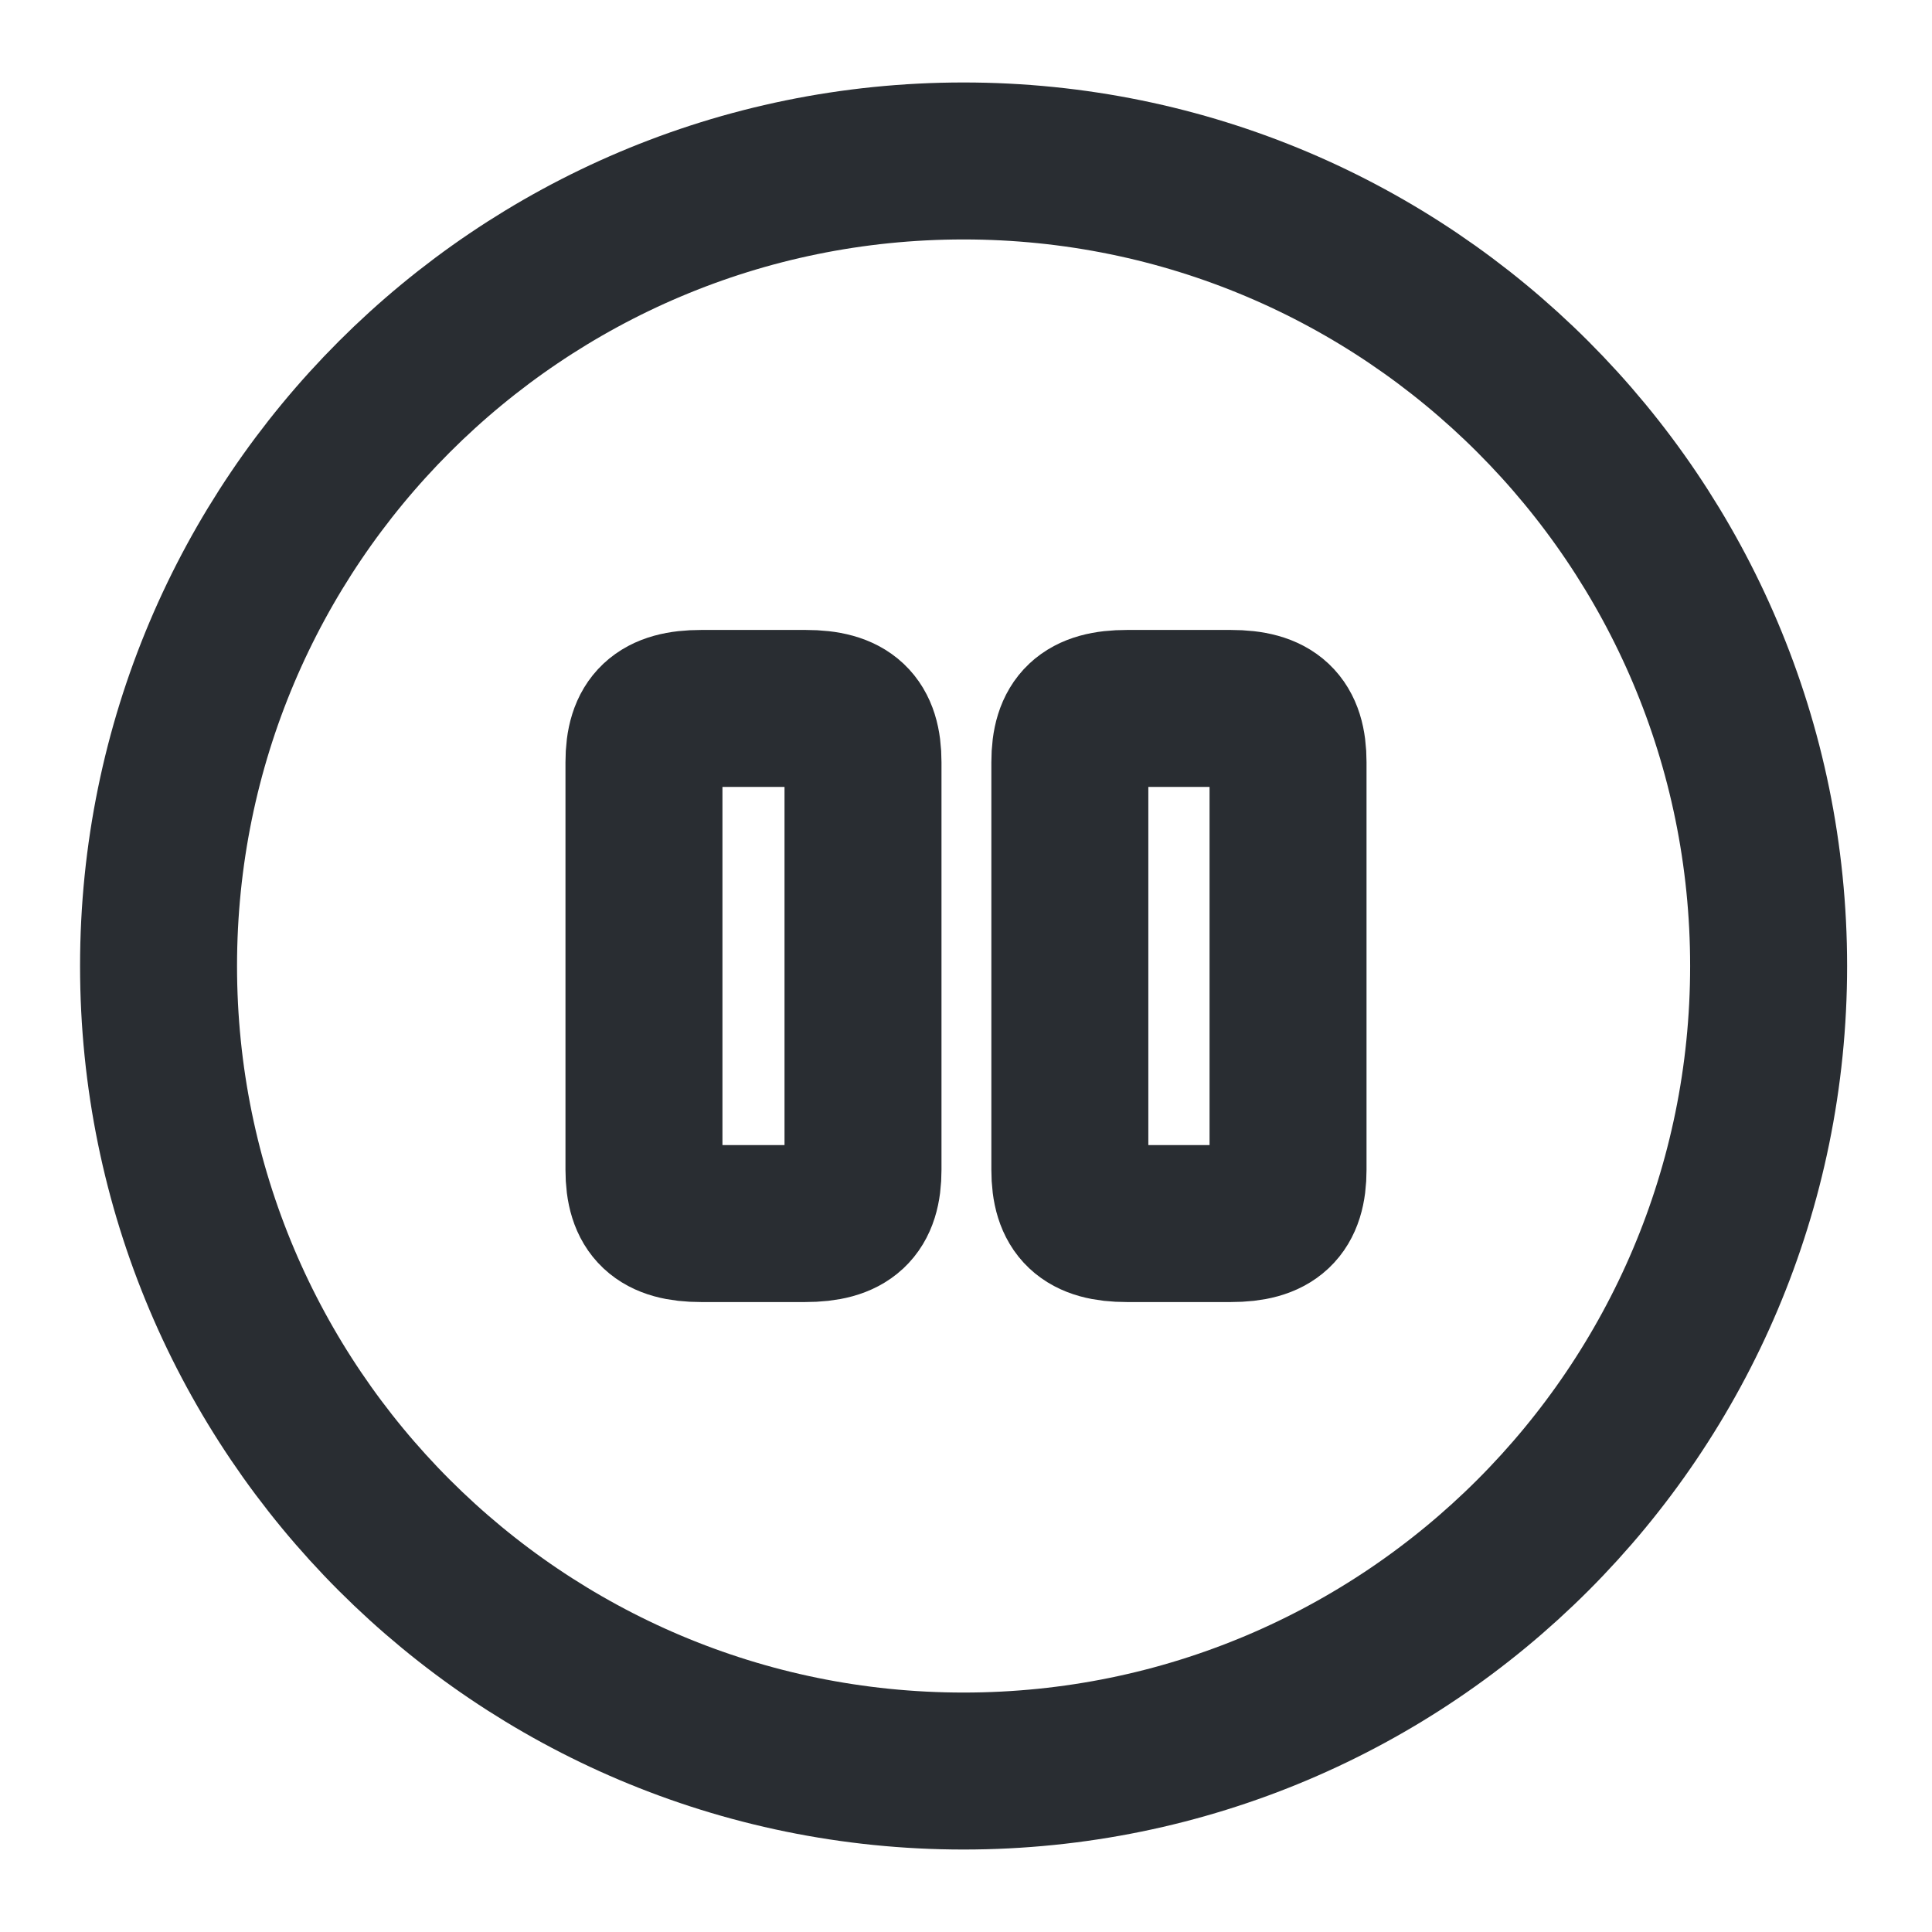 <svg width="16" height="16" viewBox="0 0 16 16" fill="none" xmlns="http://www.w3.org/2000/svg">
<path d="M7.98 14.667C11.662 14.667 14.647 11.682 14.647 8C14.647 4.318 11.662 1.333 7.98 1.333C4.298 1.333 1.313 4.318 1.313 8C1.313 11.682 4.298 14.667 7.98 14.667Z" stroke="#292D32" stroke-width="1.3" stroke-linecap="round" stroke-linejoin="round"/>
<path d="M7.147 9.687V6.313C7.147 5.993 7.013 5.867 6.673 5.867H5.807C5.467 5.867 5.333 5.993 5.333 6.313V9.687C5.333 10.007 5.467 10.133 5.807 10.133H6.667C7.013 10.133 7.147 10.007 7.147 9.687Z" stroke="#292D32" stroke-width="1.3" stroke-linecap="round" stroke-linejoin="round"/>
<path d="M10.667 9.687V6.313C10.667 5.993 10.533 5.867 10.193 5.867H9.333C8.993 5.867 8.86 5.993 8.86 6.313V9.687C8.86 10.007 8.993 10.133 9.333 10.133H10.193C10.533 10.133 10.667 10.007 10.667 9.687Z" stroke="#292D32" stroke-width="1.3" stroke-linecap="round" stroke-linejoin="round"/>
</svg>
